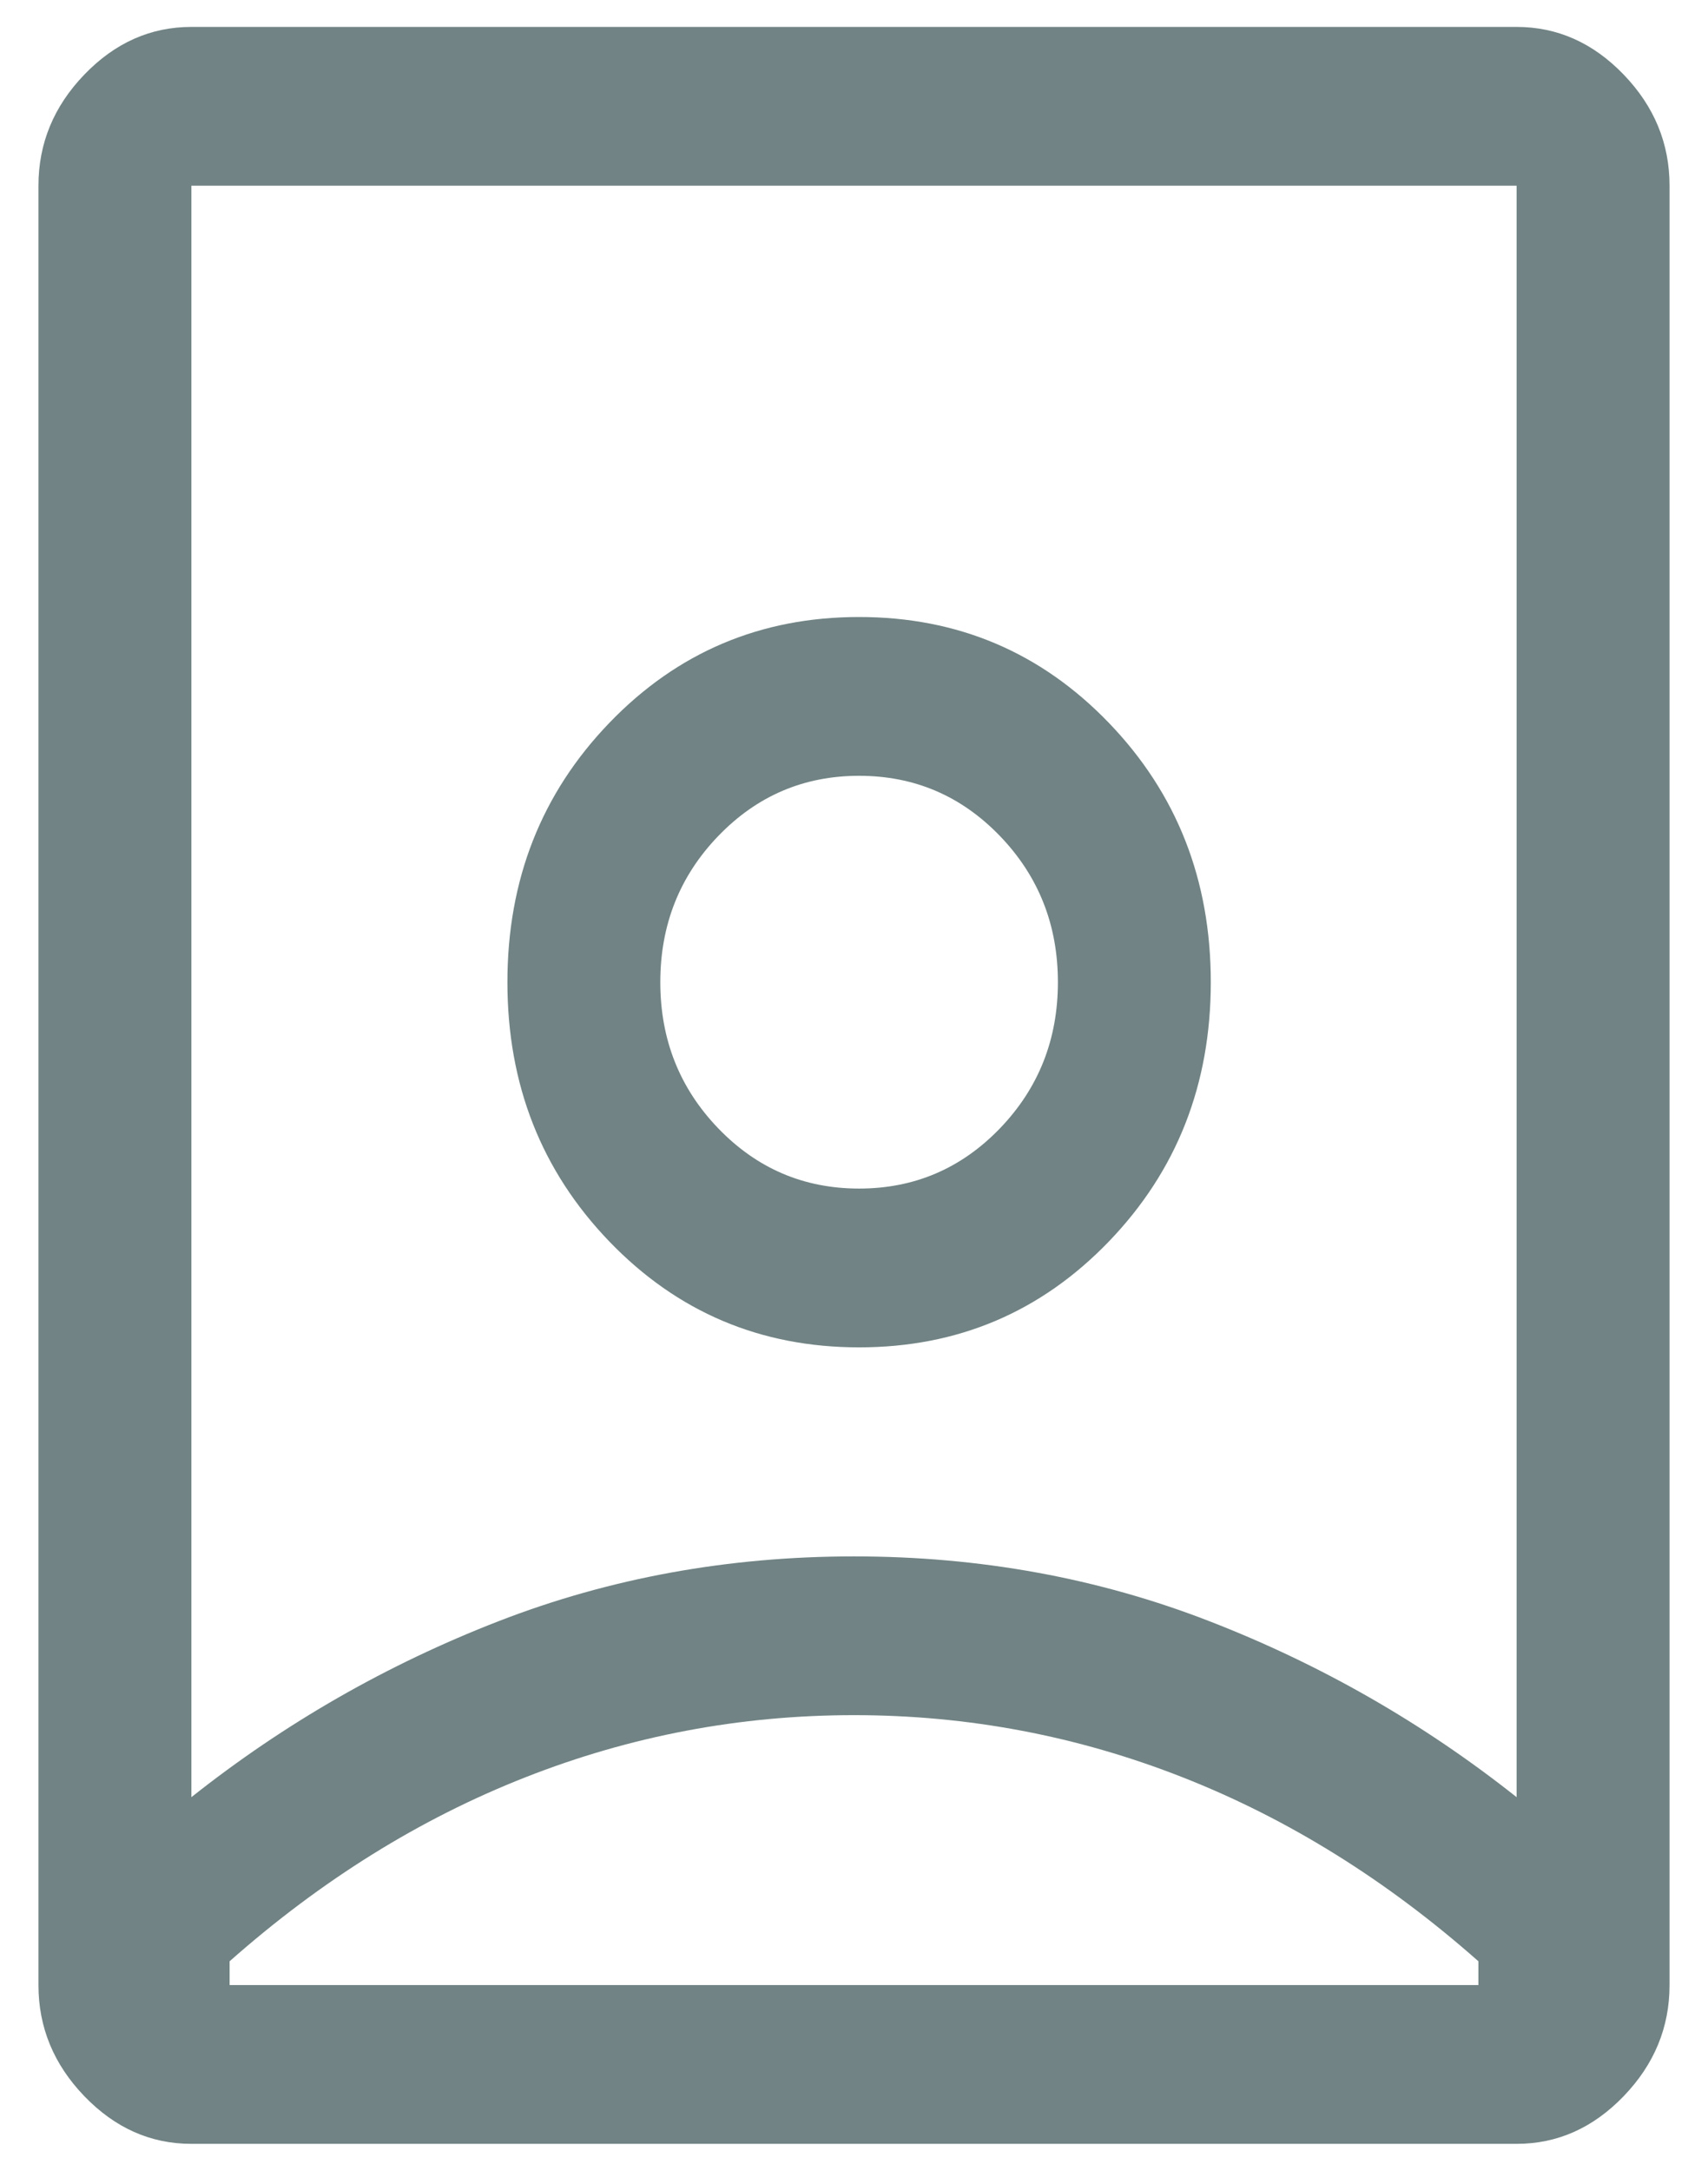 <svg width="37" height="47" viewBox="0 0 37 47" fill="none" xmlns="http://www.w3.org/2000/svg">
<path d="M18.5 37.135C16.034 37.135 13.66 37.584 11.378 38.482C9.096 39.379 6.961 40.707 4.974 42.464V42.979H32.026V42.464C30.038 40.707 27.904 39.379 25.622 38.482C23.34 37.584 20.966 37.135 18.5 37.135ZM18.5 33.698C21.224 33.698 23.791 34.166 26.201 35.102C28.612 36.037 30.83 37.307 32.854 38.911V4.021H4.146V38.911C6.17 37.307 8.388 36.037 10.798 35.102C13.209 34.166 15.776 33.698 18.5 33.698ZM18.61 25.734C17.414 25.734 16.398 25.3 15.56 24.431C14.723 23.562 14.304 22.507 14.304 21.266C14.304 20.024 14.723 18.969 15.56 18.1C16.398 17.231 17.414 16.797 18.61 16.797C19.807 16.797 20.823 17.231 21.661 18.1C22.498 18.969 22.917 20.024 22.917 21.266C22.917 22.507 22.498 23.562 21.661 24.431C20.823 25.3 19.807 25.734 18.61 25.734ZM4.146 46.417C3.262 46.417 2.49 46.073 1.827 45.385C1.165 44.698 0.833 43.896 0.833 42.979V4.021C0.833 3.104 1.165 2.302 1.827 1.615C2.49 0.927 3.262 0.583 4.146 0.583H32.854C33.737 0.583 34.51 0.927 35.173 1.615C35.835 2.302 36.167 3.104 36.167 4.021V42.979C36.167 43.896 35.835 44.698 35.173 45.385C34.51 46.073 33.737 46.417 32.854 46.417H4.146ZM18.61 29.172C20.745 29.172 22.549 28.408 24.021 26.88C25.493 25.352 26.229 23.481 26.229 21.266C26.229 19.05 25.493 17.179 24.021 15.651C22.549 14.123 20.745 13.359 18.61 13.359C16.476 13.359 14.672 14.123 13.2 15.651C11.728 17.179 10.992 19.05 10.992 21.266C10.992 23.481 11.728 25.352 13.2 26.88C14.672 28.408 16.476 29.172 18.61 29.172Z" fill="#718384"/>
</svg>
